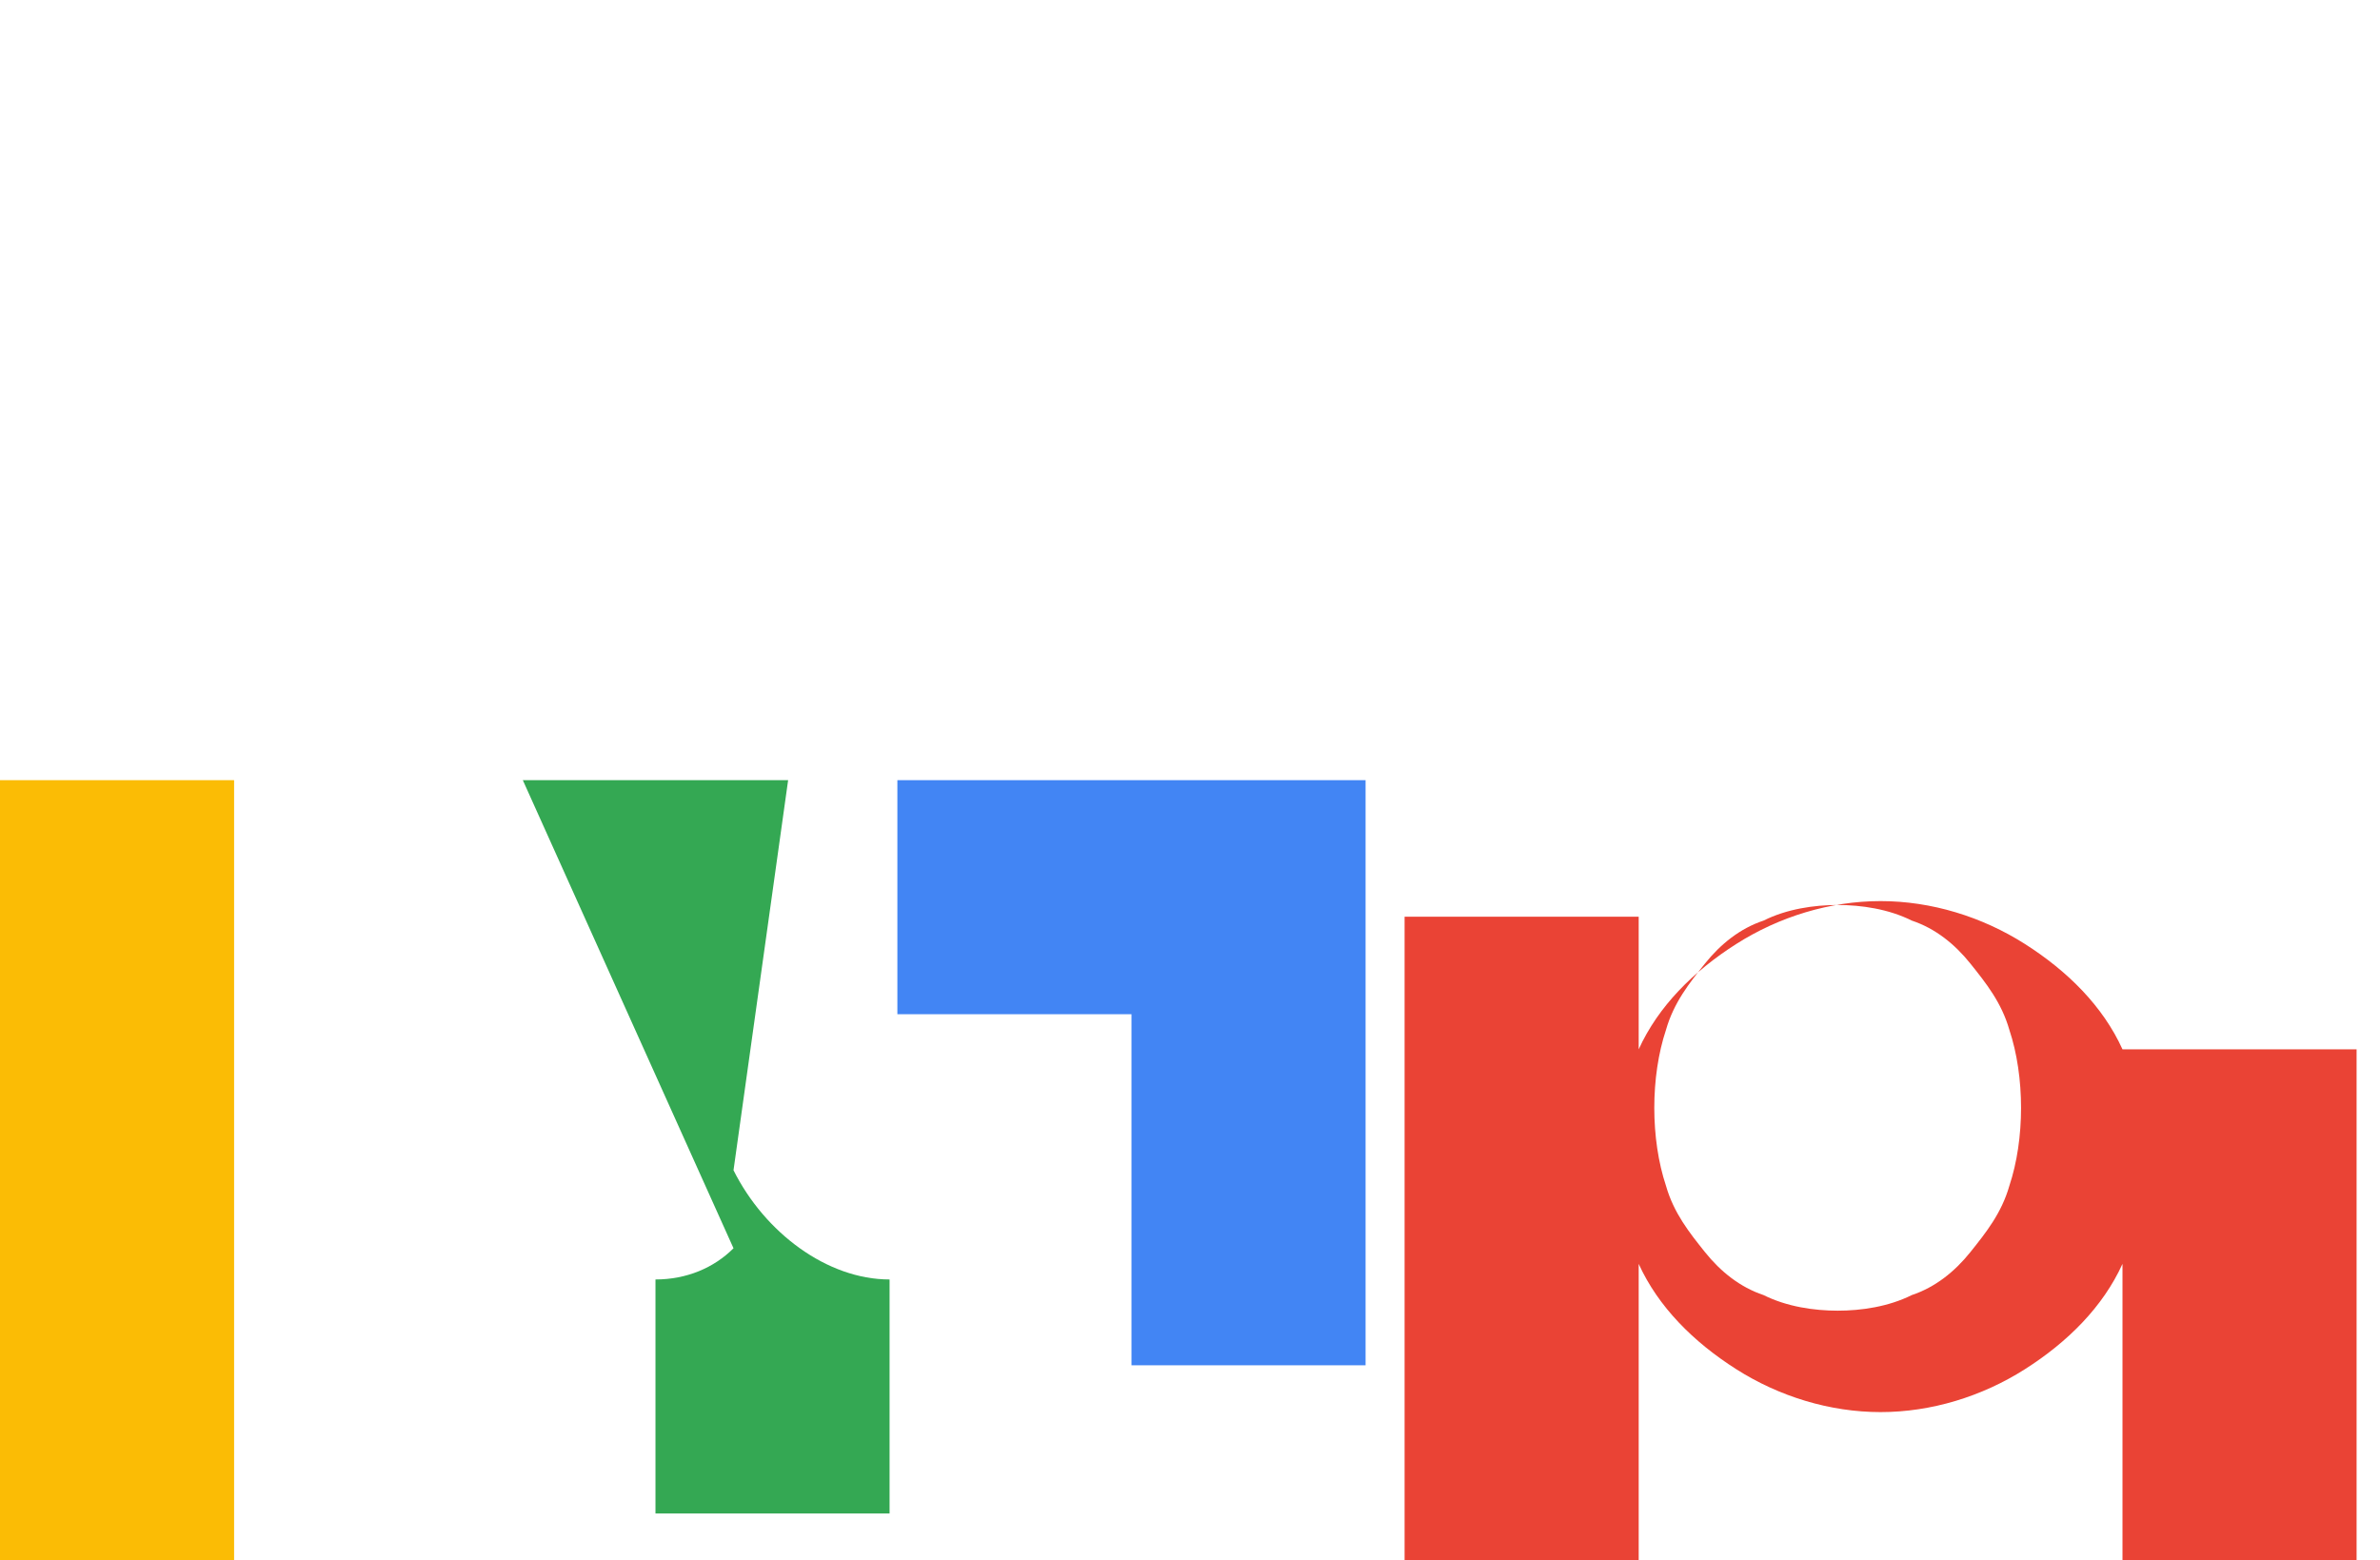 <svg width="61px" height="40px" viewBox="0 0 61 40" version="1.1" xmlns="http://www.w3.org/2000/svg" xmlns:xlink="http://www.w3.org/1999/xlink">
    <title>GDG Logo</title>
    <g stroke="none" stroke-width="1" fill="none" fill-rule="evenodd">
        <g transform="translate(-3, -10)">
            <g transform="translate(3, 10)">
                <g>
                    <polygon fill="#4285F4" points="23 20 23 26 29 26 29 35 35 35 35 20"></polygon>
                    <path d="M54.4,26.9 C53.9,25.8 53,24.9 51.9,24.2 C50.8,23.5 49.5,23.1 48.2,23.1 C46.9,23.1 45.6,23.5 44.5,24.2 C43.4,24.9 42.5,25.8 42,26.9 L42,23.5 L36,23.5 L36,40 L42,40 L42,32.4 C42.5,33.5 43.4,34.4 44.5,35.1 C45.6,35.8 46.9,36.2 48.2,36.2 C49.5,36.2 50.8,35.8 51.9,35.1 C53,34.4 53.9,33.5 54.4,32.4 L54.4,40 L60.4,40 L60.4,26.9 L54.4,26.9 Z M50.5,32.1 C50.1,32.6 49.6,33 49,33.2 C48.4,33.5 47.7,33.6 47.1,33.6 C46.5,33.6 45.8,33.5 45.2,33.2 C44.6,33 44.1,32.6 43.7,32.1 C43.3,31.6 42.9,31.1 42.7,30.4 C42.5,29.8 42.4,29.1 42.4,28.4 C42.4,27.7 42.5,27 42.7,26.4 C42.9,25.7 43.3,25.2 43.7,24.7 C44.1,24.2 44.6,23.8 45.2,23.6 C45.8,23.3 46.5,23.2 47.1,23.2 C47.7,23.2 48.4,23.3 49,23.6 C49.6,23.8 50.1,24.2 50.5,24.7 C50.9,25.2 51.3,25.7 51.5,26.4 C51.7,27 51.8,27.7 51.8,28.4 C51.8,29.1 51.7,29.8 51.5,30.4 C51.3,31.1 50.9,31.6 50.5,32.1 Z" fill="#EA4335"></path>
                    <polygon fill="#FBBC05" points="0 40 6 40 6 20 0 20"></polygon>
                    <path d="M18.8,30 C19.2,30.8 19.8,31.5 20.5,32 C21.2,32.5 22,32.8 22.8,32.8 L22.8,38.8 L16.8,38.8 L16.8,32.8 C17.6,32.8 18.3,32.5 18.8,32 L13.4,20 L20.2,20 L18.8,30 Z" fill="#34A853"></path>
                </g>
            </g>
        </g>
    </g>
</svg>

